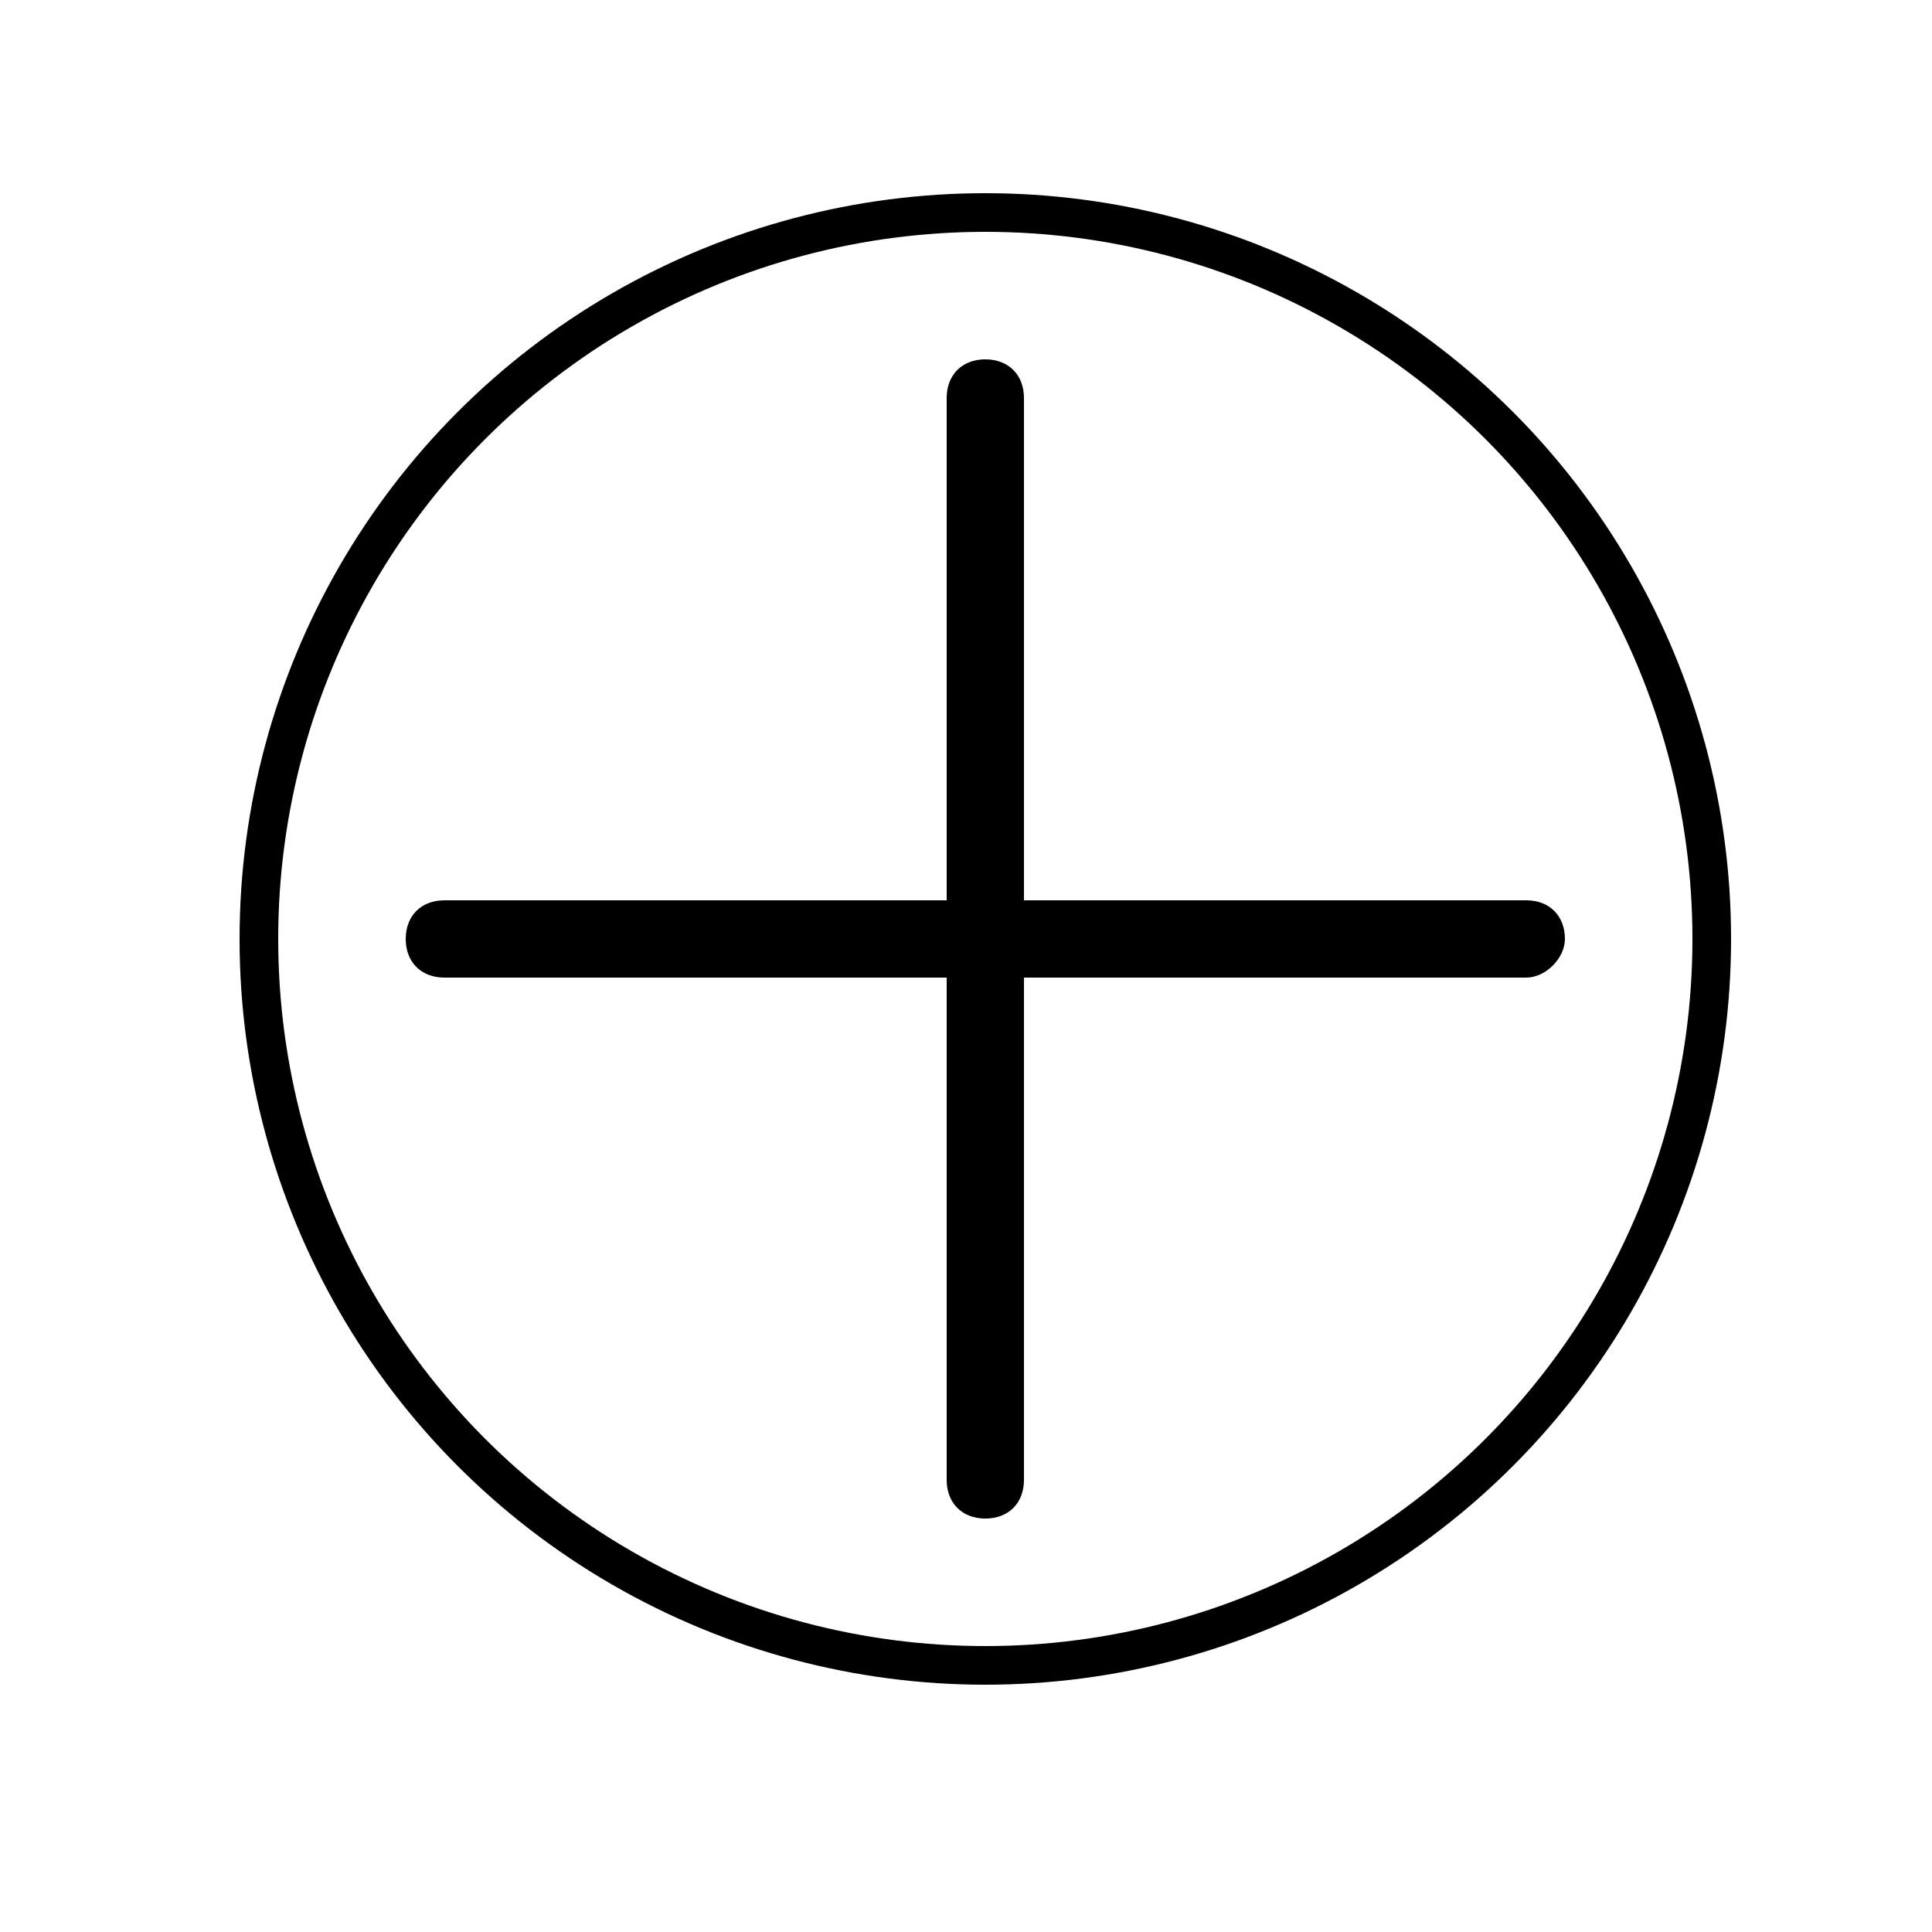 <?xml version="1.0" encoding="utf-8"?>
<!-- Generator: Adobe Illustrator 20.1.0, SVG Export Plug-In . SVG Version: 6.00 Build 0)  -->
<svg version="1.1" id="Layer_1" xmlns="http://www.w3.org/2000/svg" xmlns:xlink="http://www.w3.org/1999/xlink" x="0px" y="0px"
	 viewBox="0 0 50 50" style="enable-background:new 0 0 50 50;" xml:space="preserve">
<style type="text/css">
	.st0{fill:none;stroke:#000000;stroke-miterlimit:10;}
	.st1{fill-rule:evenodd;clip-rule:evenodd;}
</style>
<circle class="st0" cx="25.5" cy="24.3" r="18.8"/>
<path class="st1" d="M39.5,25.3h-13v13c0,0.6-0.4,1-1,1s-1-0.4-1-1v-13h-13c-0.6,0-1-0.4-1-1c0-0.6,0.4-1,1-1h13v-13
	c0-0.6,0.4-1,1-1s1,0.4,1,1v13h13c0.6,0,1,0.4,1,1C40.5,24.8,40,25.3,39.5,25.3z"/>
</svg>
